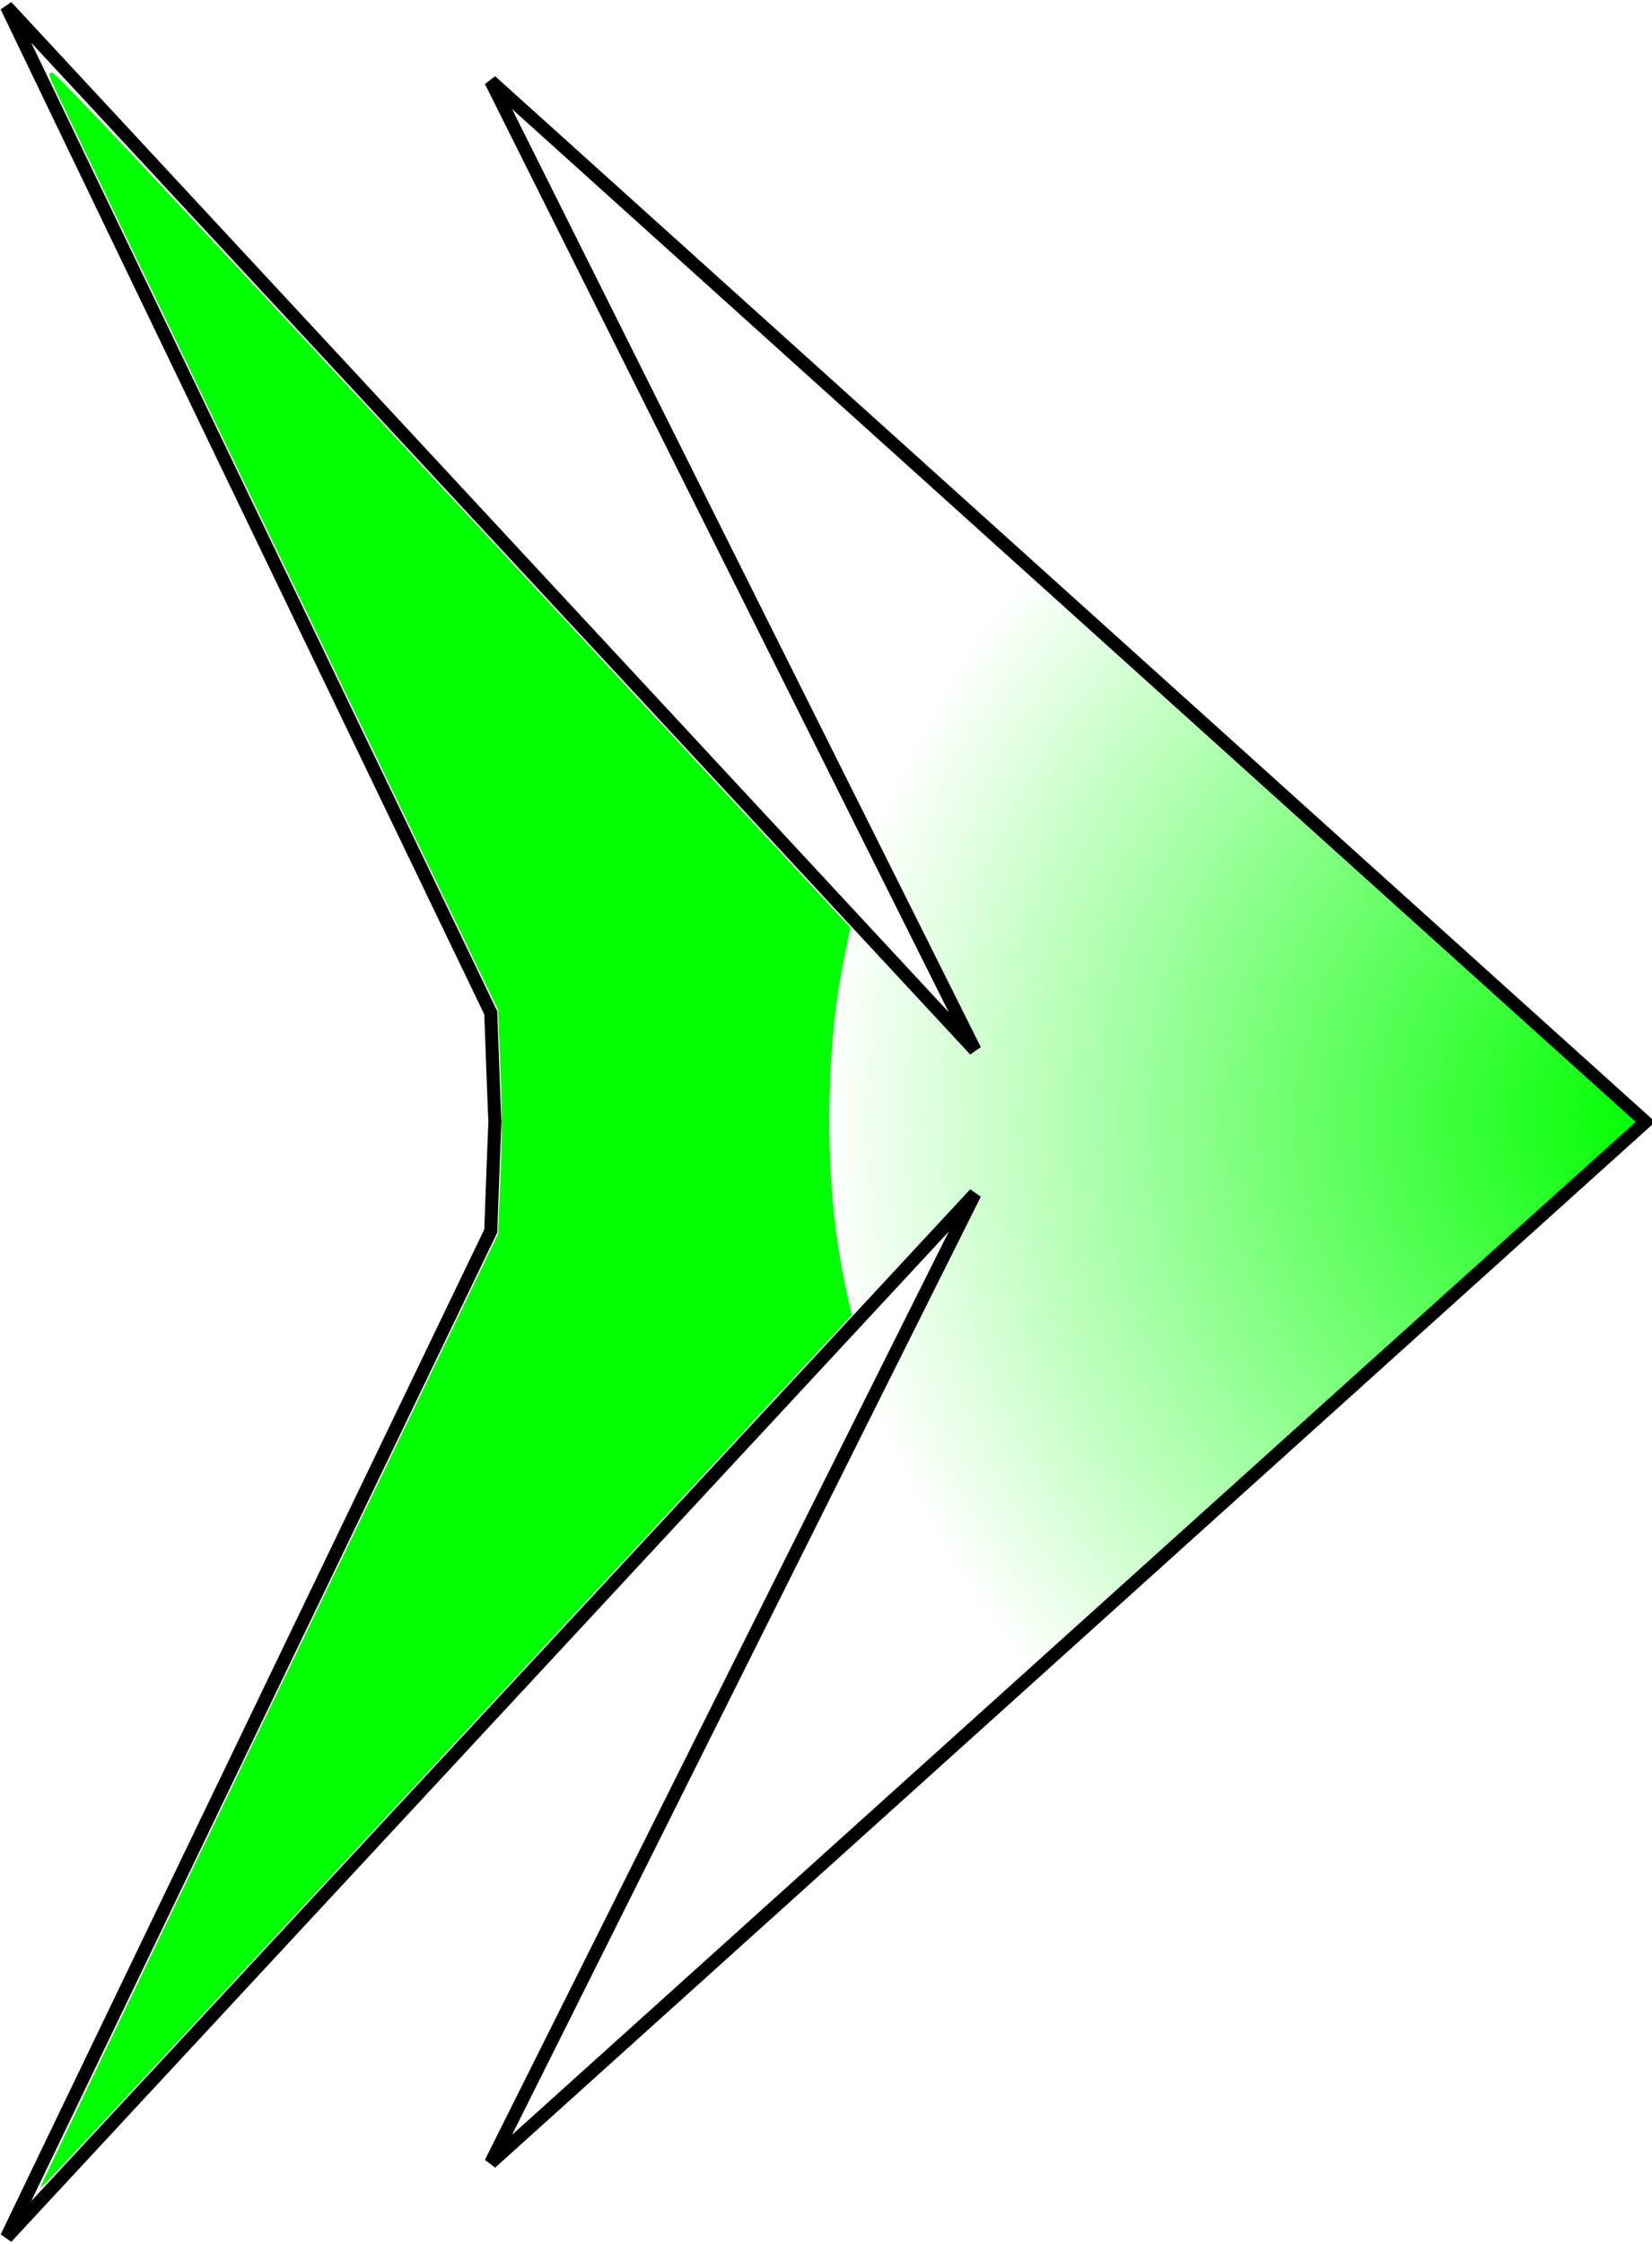 <?xml version="1.0" encoding="UTF-8" standalone="no"?>
<!-- Created with Inkscape (http://www.inkscape.org/) -->
<svg
   xmlns:dc="http://purl.org/dc/elements/1.1/"
   xmlns:cc="http://creativecommons.org/ns#"
   xmlns:rdf="http://www.w3.org/1999/02/22-rdf-syntax-ns#"
   xmlns:svg="http://www.w3.org/2000/svg"
   xmlns="http://www.w3.org/2000/svg"
   xmlns:xlink="http://www.w3.org/1999/xlink"
   xmlns:sodipodi="http://sodipodi.sourceforge.net/DTD/sodipodi-0.dtd"
   xmlns:inkscape="http://www.inkscape.org/namespaces/inkscape"
   width="35.433"
   height="48.101"
   id="svg6182"
   sodipodi:version="0.32"
   inkscape:version="0.46"
   version="1.0"
   sodipodi:docname="rightarrow.svg"
   inkscape:output_extension="org.inkscape.output.svg.inkscape">
  <defs
     id="defs6184">
    <linearGradient
       inkscape:collect="always"
       id="linearGradient6197">
      <stop
         style="stop-color:#00ff00;stop-opacity:1;"
         offset="0"
         id="stop6199" />
      <stop
         style="stop-color:#00ff00;stop-opacity:0;"
         offset="1"
         id="stop6201" />
    </linearGradient>
    <inkscape:perspective
       sodipodi:type="inkscape:persp3d"
       inkscape:vp_x="0 : 526.18109 : 1"
       inkscape:vp_y="0 : 1000 : 0"
       inkscape:vp_z="744.09448 : 526.18109 : 1"
       inkscape:persp3d-origin="372.04724 : 350.78739 : 1"
       id="perspective6190" />
    <radialGradient
       inkscape:collect="always"
       xlink:href="#linearGradient6197"
       id="radialGradient6203"
       cx="288.875"
       cy="284.215"
       fx="288.875"
       fy="284.215"
       r="86.008"
       gradientTransform="matrix(0,0.736,-0.744,2.5259989e-7,500.383,94.112)"
       gradientUnits="userSpaceOnUse" />
    <radialGradient
       inkscape:collect="always"
       xlink:href="#linearGradient6197"
       id="radialGradient6282"
       gradientUnits="userSpaceOnUse"
       gradientTransform="matrix(-0.206,0,-7.0634431e-8,-0.208,163.154,122.411)"
       cx="288.875"
       cy="284.215"
       fx="288.875"
       fy="284.215"
       r="86.008" />
  </defs>
  <sodipodi:namedview
     id="base"
     pagecolor="#ffffff"
     bordercolor="#666666"
     borderopacity="1.0"
     inkscape:pageopacity="0.0"
     inkscape:pageshadow="2"
     inkscape:zoom="6.0687714"
     inkscape:cx="57.314792"
     inkscape:cy="39.957372"
     inkscape:document-units="px"
     inkscape:current-layer="layer3"
     showgrid="false"
     inkscape:window-width="1280"
     inkscape:window-height="964"
     inkscape:window-x="1276"
     inkscape:window-y="-5" />
  <g
     inkscape:label="Ebene 1"
     inkscape:groupmode="layer"
     id="layer1"
     transform="translate(-271.481,-345.949)" />
  <g
     inkscape:groupmode="layer"
     id="layer3"
     inkscape:label="lol"
     transform="translate(-68.291,-39.307)">
    <path
       id="path6192"
       style="fill:url(#radialGradient6282);fill-opacity:1;fill-rule:evenodd;stroke:#000000;stroke-width:0.28px;stroke-linecap:butt;stroke-linejoin:miter;stroke-opacity:1"
       d="M 78.907,63.357 C 78.907,63.357 78.907,63.222 78.817,65.696 L 78.817,65.696 C 78.817,65.696 78.817,65.696 68.431,87.268 C 68.431,87.268 68.431,87.268 89.203,64.897 L 78.817,85.67 L 78.817,85.67 C 78.817,85.67 78.817,85.67 103.584,63.357 C 78.817,41.045 78.817,41.045 78.817,41.045 L 78.817,41.045 L 89.203,61.817 C 68.431,39.447 68.431,39.447 68.431,39.447 C 78.817,61.018 78.817,61.018 78.817,61.018 L 78.817,61.018 C 78.907,63.492 78.907,63.357 78.907,63.357 z"
       sodipodi:nodetypes="ccccccccccccccc" />
    <path
       style="opacity:1;fill:#00ff00;fill-opacity:1;fill-rule:evenodd;stroke:none;stroke-width:1;stroke-linecap:butt;stroke-linejoin:miter;stroke-miterlimit:4;stroke-dasharray:none;stroke-dashoffset:0;stroke-opacity:1"
       d="M 69.161,86.182 C 69.161,86.159 71.368,81.555 74.066,75.951 L 78.972,65.762 L 79.024,64.571 C 79.061,63.696 79.061,63.058 79.023,62.166 L 78.972,60.952 L 74.429,51.518 C 71.93,46.329 69.755,41.809 69.595,41.473 C 69.319,40.894 69.31,40.863 69.409,40.863 C 69.488,40.863 71.474,42.975 77.757,49.742 C 82.292,54.626 86.121,58.75 86.266,58.906 L 86.531,59.19 L 86.415,59.76 C 86.208,60.773 86.115,61.643 86.086,62.841 C 86.049,64.36 86.175,65.775 86.459,67.037 L 86.561,67.495 L 77.996,76.722 C 68.716,86.718 69.161,86.242 69.161,86.182 L 69.161,86.182 z"
       id="path6286" />
  </g>
</svg>
